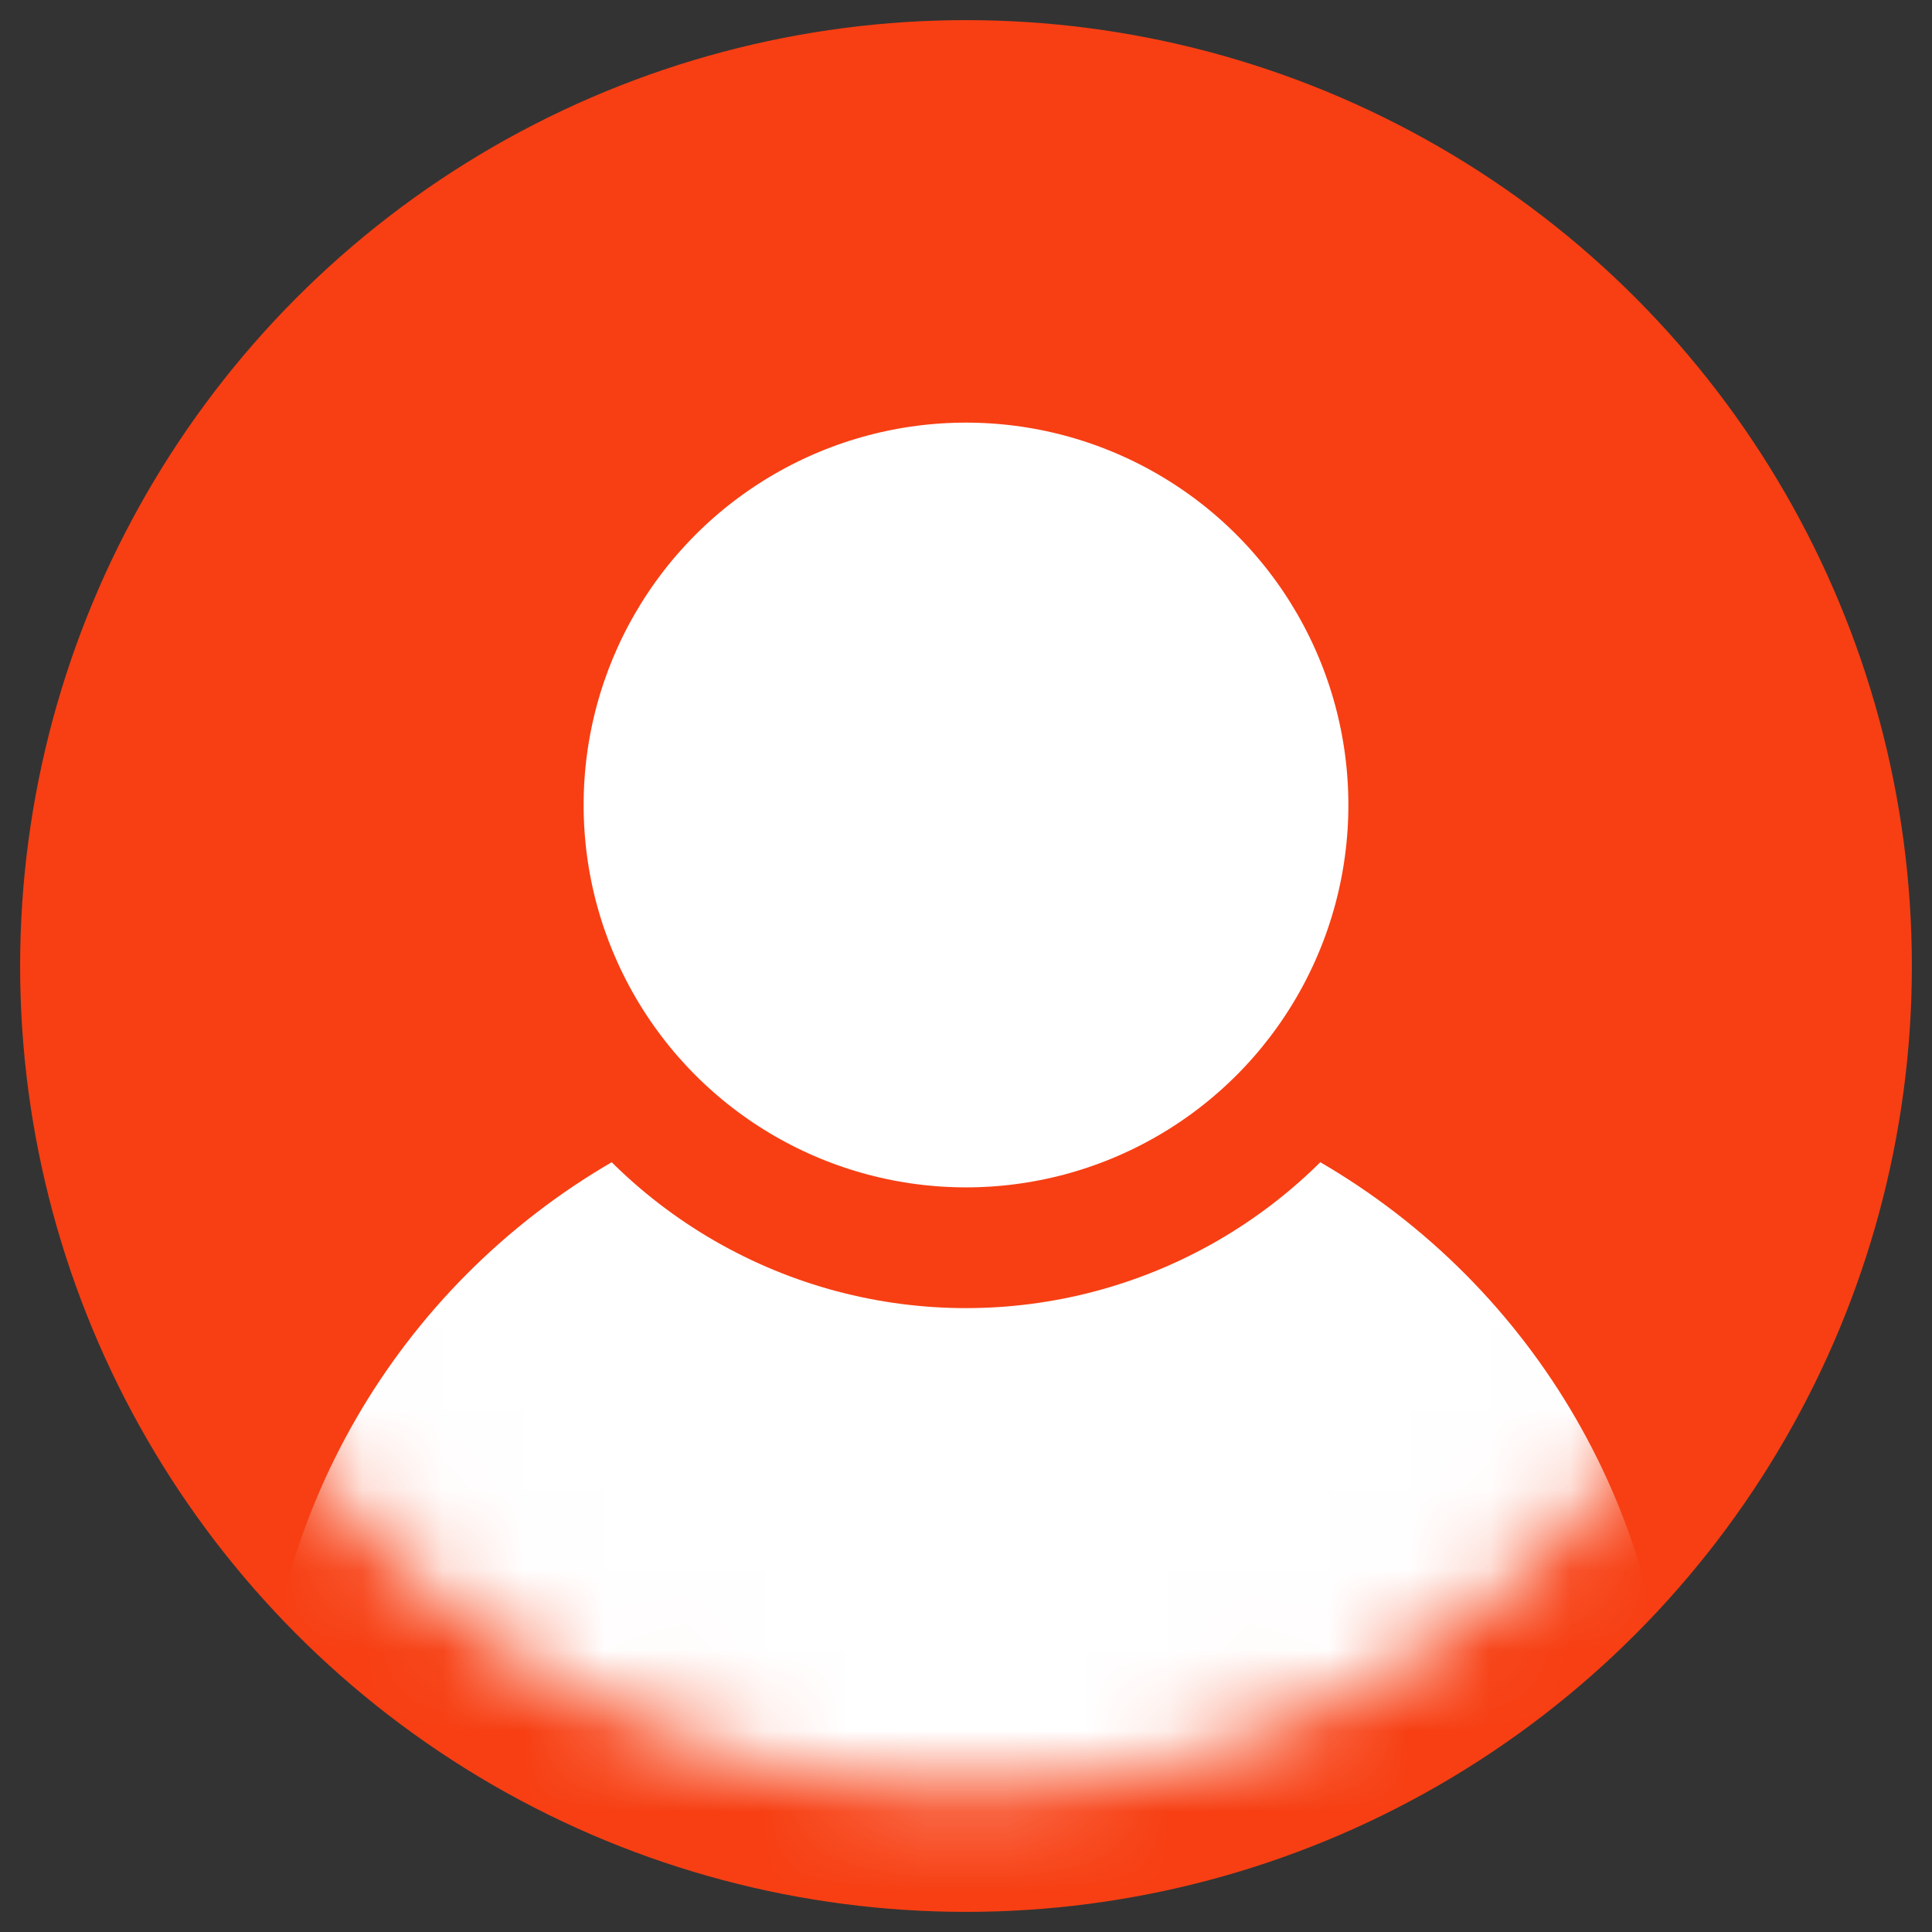 <svg width="24px" height="24px" viewBox="0 0 24 24" version="1.1" xmlns="http://www.w3.org/2000/svg"
    xmlns:xlink="http://www.w3.org/1999/xlink">
    <rect x="0" y="0" width="24" height="24" fill="#333333" stroke="none"/>
    <g fill="none" stroke="#fff" stroke-width="1.5" stroke-linecap="round" stroke-linejoin="round">
        <mask id="profile-signed-in-mask" fill="white">
            <circle cx="12" cy="12" r="9.5" />
        </mask>
        <circle fill="#f73f13" stroke="#f73f13" cx="12" cy="12" r="11" />
        <circle fill="#fff" mask="url(#profile-signed-in-mask)" cx="12" cy="22" r="8" />
        <circle fill="#fff" stroke="#f73f13" mask="url(#profile-signed-in-mask)" cx="12" cy="10" r="5.5" />
    </g>
</svg>
